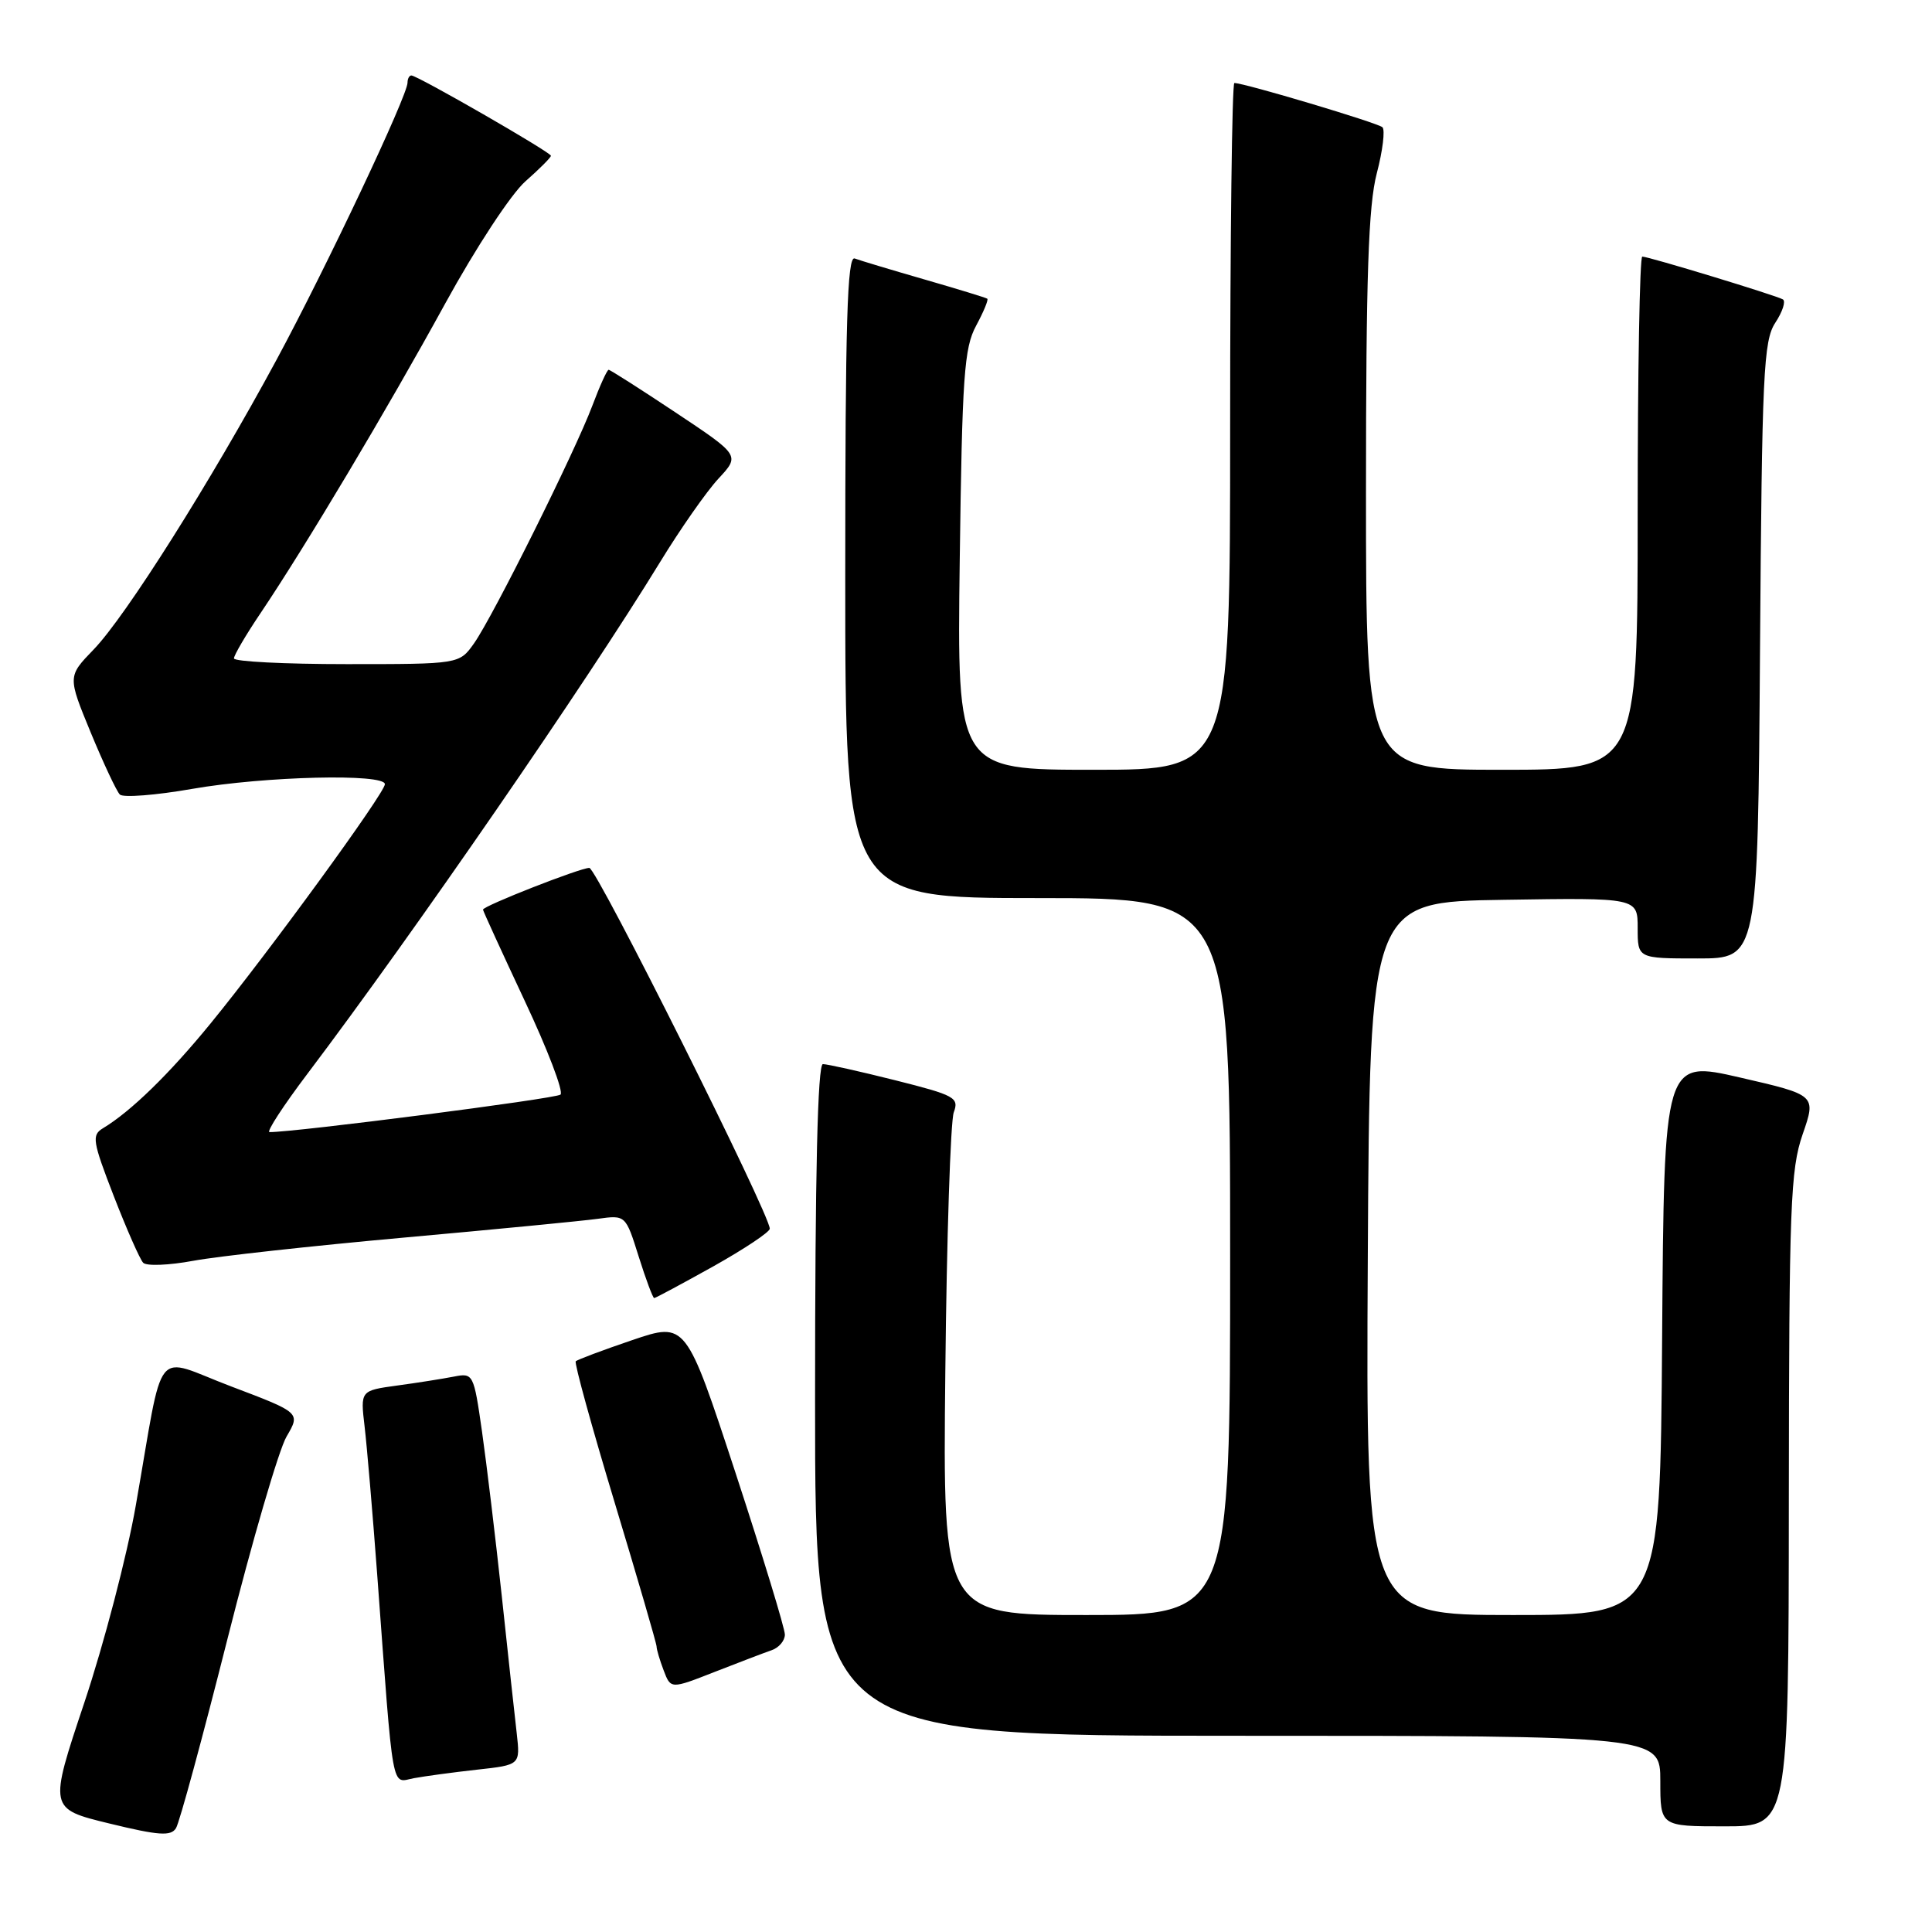 <?xml version="1.0" encoding="UTF-8" standalone="no"?>
<!DOCTYPE svg PUBLIC "-//W3C//DTD SVG 1.1//EN" "http://www.w3.org/Graphics/SVG/1.1/DTD/svg11.dtd" >
<svg xmlns="http://www.w3.org/2000/svg" xmlns:xlink="http://www.w3.org/1999/xlink" version="1.1" viewBox="0 0 256 256">
 <g >
 <path fill="currentColor"
d=" M 30.13 217.21 C 33.42 204.17 36.95 192.08 37.97 190.35 C 39.82 187.19 39.82 187.19 30.66 183.72 C 20.14 179.74 21.83 177.64 17.99 199.50 C 16.84 206.10 13.77 217.84 11.18 225.59 C 6.47 239.67 6.47 239.67 14.48 241.62 C 21.05 243.22 22.65 243.33 23.32 242.24 C 23.78 241.51 26.84 230.24 30.13 217.21 Z  M 237.03 198.75 C 237.06 159.78 237.24 154.99 238.86 150.30 C 240.66 145.10 240.66 145.10 230.58 142.78 C 220.50 140.46 220.50 140.46 220.24 177.23 C 219.98 214.00 219.98 214.00 200.48 214.00 C 180.98 214.00 180.98 214.00 181.24 166.75 C 181.50 119.50 181.50 119.50 199.25 119.23 C 217.00 118.95 217.00 118.95 217.00 122.98 C 217.00 127.00 217.00 127.00 224.96 127.00 C 232.92 127.00 232.92 127.00 233.21 86.20 C 233.47 49.44 233.67 45.15 235.24 42.76 C 236.20 41.30 236.65 39.91 236.24 39.67 C 235.33 39.14 218.45 34.00 217.61 34.00 C 217.27 34.00 217.00 49.30 217.00 68.00 C 217.00 102.00 217.00 102.00 199.00 102.00 C 181.00 102.00 181.00 102.00 181.00 65.22 C 181.00 36.55 181.32 27.23 182.43 22.97 C 183.22 19.96 183.55 17.21 183.18 16.86 C 182.56 16.28 164.89 11.00 163.56 11.00 C 163.25 11.00 163.00 31.47 163.00 56.50 C 163.00 102.00 163.00 102.00 144.91 102.00 C 126.81 102.00 126.81 102.00 127.17 74.25 C 127.49 49.83 127.75 46.10 129.34 43.16 C 130.33 41.32 131.00 39.71 130.82 39.58 C 130.65 39.45 126.90 38.30 122.50 37.03 C 118.10 35.76 113.94 34.51 113.25 34.25 C 112.26 33.88 112.00 42.73 112.00 76.39 C 112.00 119.00 112.00 119.00 137.50 119.00 C 163.00 119.00 163.00 119.00 163.00 166.50 C 163.00 214.00 163.00 214.00 143.96 214.00 C 124.92 214.00 124.92 214.00 125.26 181.75 C 125.44 164.01 125.95 148.55 126.38 147.39 C 127.10 145.44 126.53 145.13 118.62 143.14 C 113.92 141.96 109.61 141.00 109.04 141.00 C 108.34 141.00 108.00 155.46 108.00 185.50 C 108.00 230.00 108.00 230.00 164.00 230.00 C 220.00 230.00 220.00 230.00 220.00 236.00 C 220.00 242.00 220.00 242.00 228.50 242.00 C 237.00 242.00 237.00 242.00 237.03 198.75 Z  M 63.22 234.49 C 68.94 233.86 68.94 233.86 68.47 229.68 C 68.20 227.38 67.31 219.20 66.49 211.50 C 65.66 203.80 64.48 193.99 63.87 189.70 C 62.77 182.02 62.71 181.90 60.13 182.41 C 58.68 182.69 55.31 183.23 52.63 183.59 C 47.75 184.26 47.75 184.26 48.31 189.01 C 48.62 191.62 49.37 200.45 49.98 208.63 C 52.18 238.31 51.80 236.19 54.84 235.62 C 56.30 235.35 60.07 234.84 63.22 234.49 Z  M 102.25 218.66 C 103.21 218.33 104.00 217.40 104.00 216.59 C 104.00 215.77 101.05 206.12 97.45 195.13 C 90.89 175.16 90.89 175.16 83.78 177.57 C 79.87 178.90 76.50 180.16 76.29 180.38 C 76.08 180.59 78.40 189.02 81.45 199.11 C 84.50 209.21 87.00 217.78 87.00 218.17 C 87.00 218.55 87.42 219.98 87.94 221.34 C 88.88 223.82 88.88 223.82 94.69 221.54 C 97.89 220.29 101.29 218.99 102.25 218.66 Z  M 94.50 167.81 C 98.62 165.50 102.00 163.25 102.00 162.81 C 102.00 160.89 79.05 115.00 78.09 115.00 C 76.87 115.00 64.00 120.05 64.00 120.53 C 64.00 120.70 66.49 126.13 69.52 132.60 C 72.56 139.06 74.70 144.66 74.27 145.04 C 73.67 145.58 39.01 150.04 35.71 150.01 C 35.27 150.00 37.54 146.51 40.76 142.25 C 54.89 123.54 77.68 90.47 87.45 74.50 C 90.14 70.10 93.63 65.11 95.20 63.42 C 98.06 60.34 98.06 60.34 89.54 54.67 C 84.85 51.55 80.85 49.00 80.65 49.00 C 80.44 49.00 79.47 51.14 78.49 53.75 C 76.18 59.89 65.33 81.68 62.81 85.25 C 60.86 88.00 60.86 88.00 45.93 88.00 C 37.72 88.00 31.00 87.66 31.00 87.24 C 31.00 86.82 32.59 84.11 34.54 81.22 C 40.46 72.42 51.32 54.22 58.98 40.24 C 63.06 32.80 67.73 25.69 69.63 24.02 C 71.48 22.39 73.00 20.87 73.00 20.64 C 73.00 20.18 55.31 10.00 54.51 10.00 C 54.23 10.00 54.00 10.43 54.00 10.95 C 54.00 12.68 43.26 35.40 36.65 47.66 C 27.94 63.79 16.66 81.67 12.41 86.06 C 8.96 89.63 8.96 89.63 12.02 97.06 C 13.71 101.14 15.44 104.84 15.88 105.28 C 16.31 105.71 20.63 105.38 25.47 104.53 C 35.11 102.85 51.00 102.47 51.00 103.91 C 51.00 105.06 35.63 126.16 27.93 135.58 C 22.44 142.31 17.32 147.29 13.64 149.50 C 12.13 150.41 12.26 151.22 15.08 158.50 C 16.79 162.90 18.54 166.87 18.97 167.32 C 19.40 167.78 22.39 167.66 25.62 167.06 C 28.86 166.46 41.40 165.08 53.50 163.99 C 65.60 162.90 77.16 161.78 79.20 161.50 C 82.90 160.99 82.90 160.99 84.63 166.50 C 85.58 169.52 86.51 172.00 86.68 172.00 C 86.86 172.00 90.37 170.11 94.50 167.81 Z "/>
</g>
</svg>